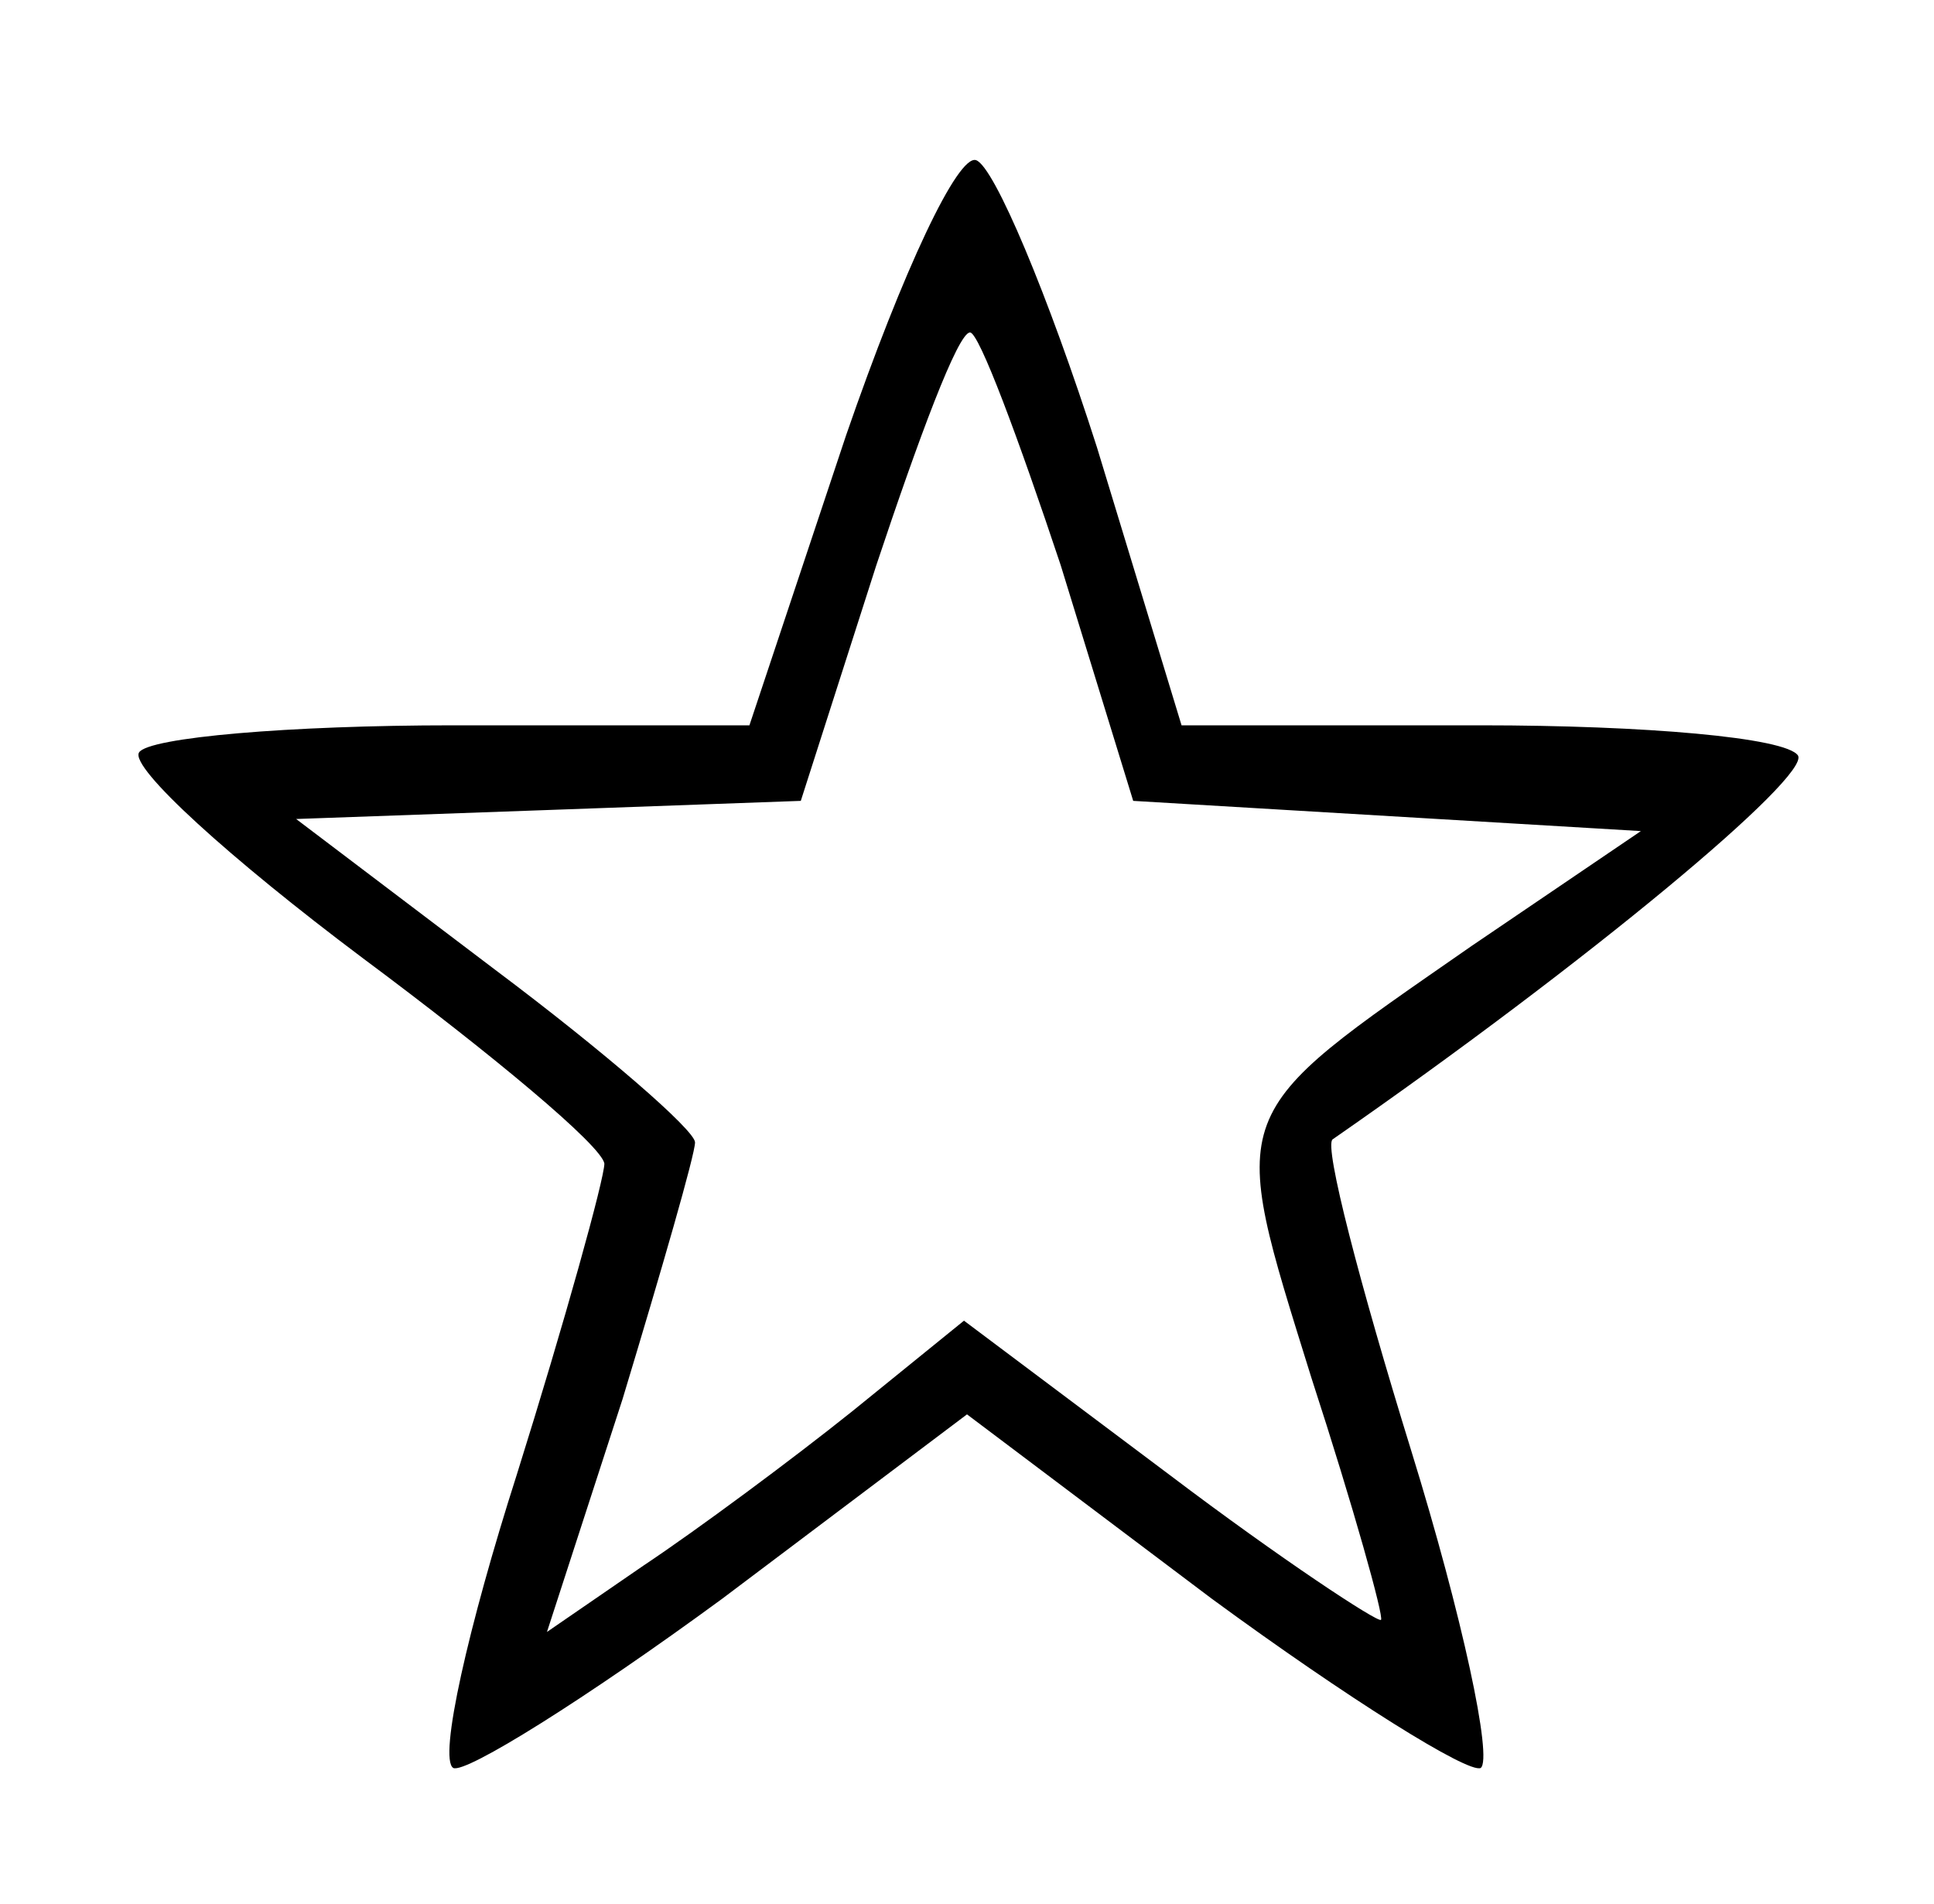 <?xml version="1.0" standalone="no"?>
<!DOCTYPE svg PUBLIC "-//W3C//DTD SVG 20010904//EN"
 "http://www.w3.org/TR/2001/REC-SVG-20010904/DTD/svg10.dtd">
<svg version="1.0" xmlns="http://www.w3.org/2000/svg"
 width="64pt" height="63pt" viewBox="0 0 64 63"
 preserveAspectRatio="xMidYMid meet">

<g transform="translate(0,63) scale(0.1,-0.1)"
fill="#000000" stroke="none">
<path d="M280 486 l-32 -96 -98 0 c-54 0 -101 -4 -104 -9 -3 -5 30 -35 74 -68
43 -32 79 -62 80 -68 0 -5 -13 -52 -29 -103 -16 -50 -26 -94 -21 -97 4 -2 44
23 89 56 l81 61 81 -61 c45 -33 85 -58 89 -56 4 3 -6 50 -23 105 -17 55 -29
101 -26 103 85 59 158 120 154 127 -4 6 -51 10 -105 10 l-99 0 -28 92 c-16 50
-34 93 -40 95 -6 2 -24 -36 -43 -91z m71 -43 l24 -78 84 -5 84 -5 -56 -38
c-82 -57 -81 -53 -53 -143 14 -43 24 -79 23 -80 -1 -1 -33 20 -70 48 l-68 51
-37 -30 c-20 -16 -51 -39 -69 -51 l-32 -22 25 77 c13 43 24 81 24 85 0 4 -30
30 -66 57 l-66 50 84 3 83 3 25 78 c14 42 27 77 31 77 3 0 16 -35 30 -77z"/>
</g>
</svg>
